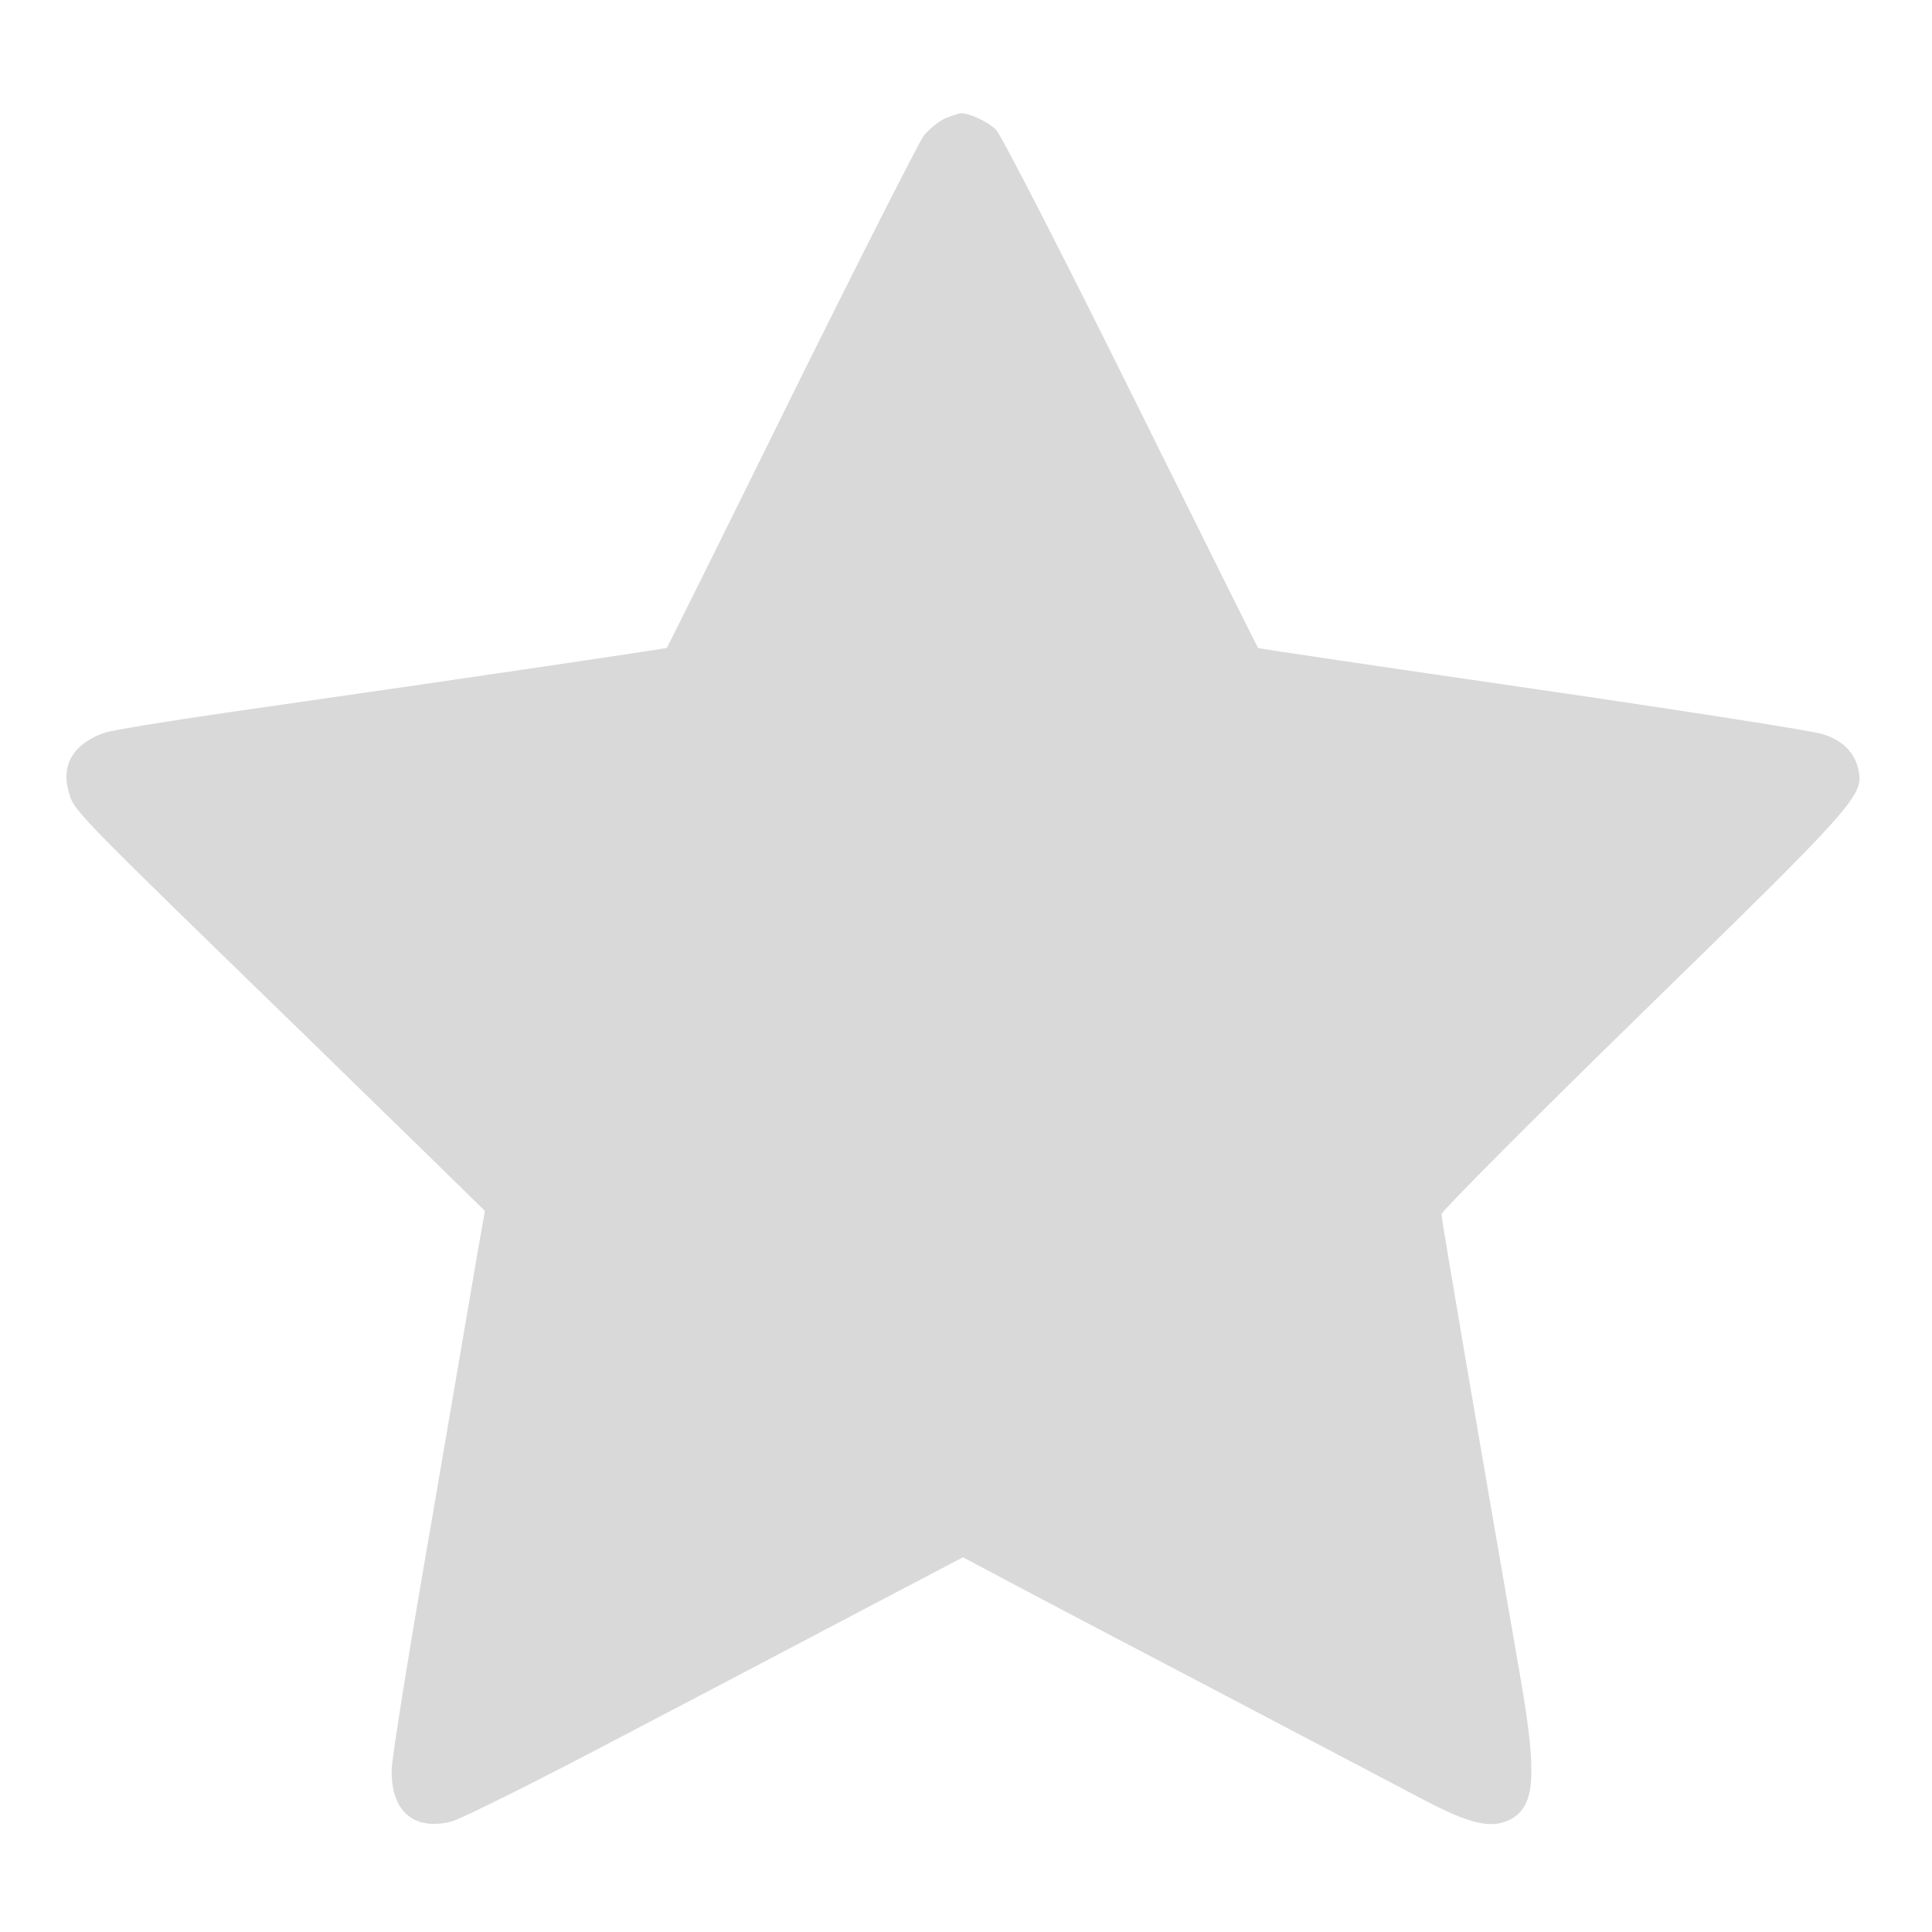 <?xml version="1.0" standalone="no"?>
<!DOCTYPE svg PUBLIC "-//W3C//DTD SVG 20010904//EN"
 "http://www.w3.org/TR/2001/REC-SVG-20010904/DTD/svg10.dtd">
<svg version="1.0" xmlns="http://www.w3.org/2000/svg"
 width="512pt" height="512pt" viewBox="0 0 512 512"
 preserveAspectRatio="xMidYMid meet">

<g transform="translate(0,512) scale(0.1,-0.1)"
fill="#D9D9D9" stroke="none">
<path d="M2504 4806 c-17 -8 -43 -29 -57 -47 -13 -19 -172 -331 -351 -693
-179 -363 -327 -661 -329 -663 -3 -2 -472 -72 -1177 -173 -151 -22 -291 -45
-310 -51 -82 -27 -118 -83 -99 -153 15 -56 -6 -34 639 -661 96 -94 240 -234
320 -312 l145 -142 -19 -108 c-10 -59 -65 -380 -122 -713 -58 -333 -106 -630
-106 -661 -2 -109 59 -162 159 -136 26 7 233 110 458 229 226 118 520 273 653
343 l244 128 66 -35 c37 -20 283 -150 547 -288 264 -139 535 -281 601 -316
130 -69 187 -82 238 -55 64 35 70 116 26 371 -122 703 -210 1221 -210 1232 0
8 241 250 536 538 564 550 584 573 569 640 -10 46 -41 77 -93 94 -26 9 -373
63 -771 121 -399 58 -726 106 -727 108 -2 2 -153 306 -337 677 -184 371 -345
685 -358 697 -24 22 -70 43 -92 43 -7 -1 -26 -7 -43 -14z"/>
</g>
</svg>

